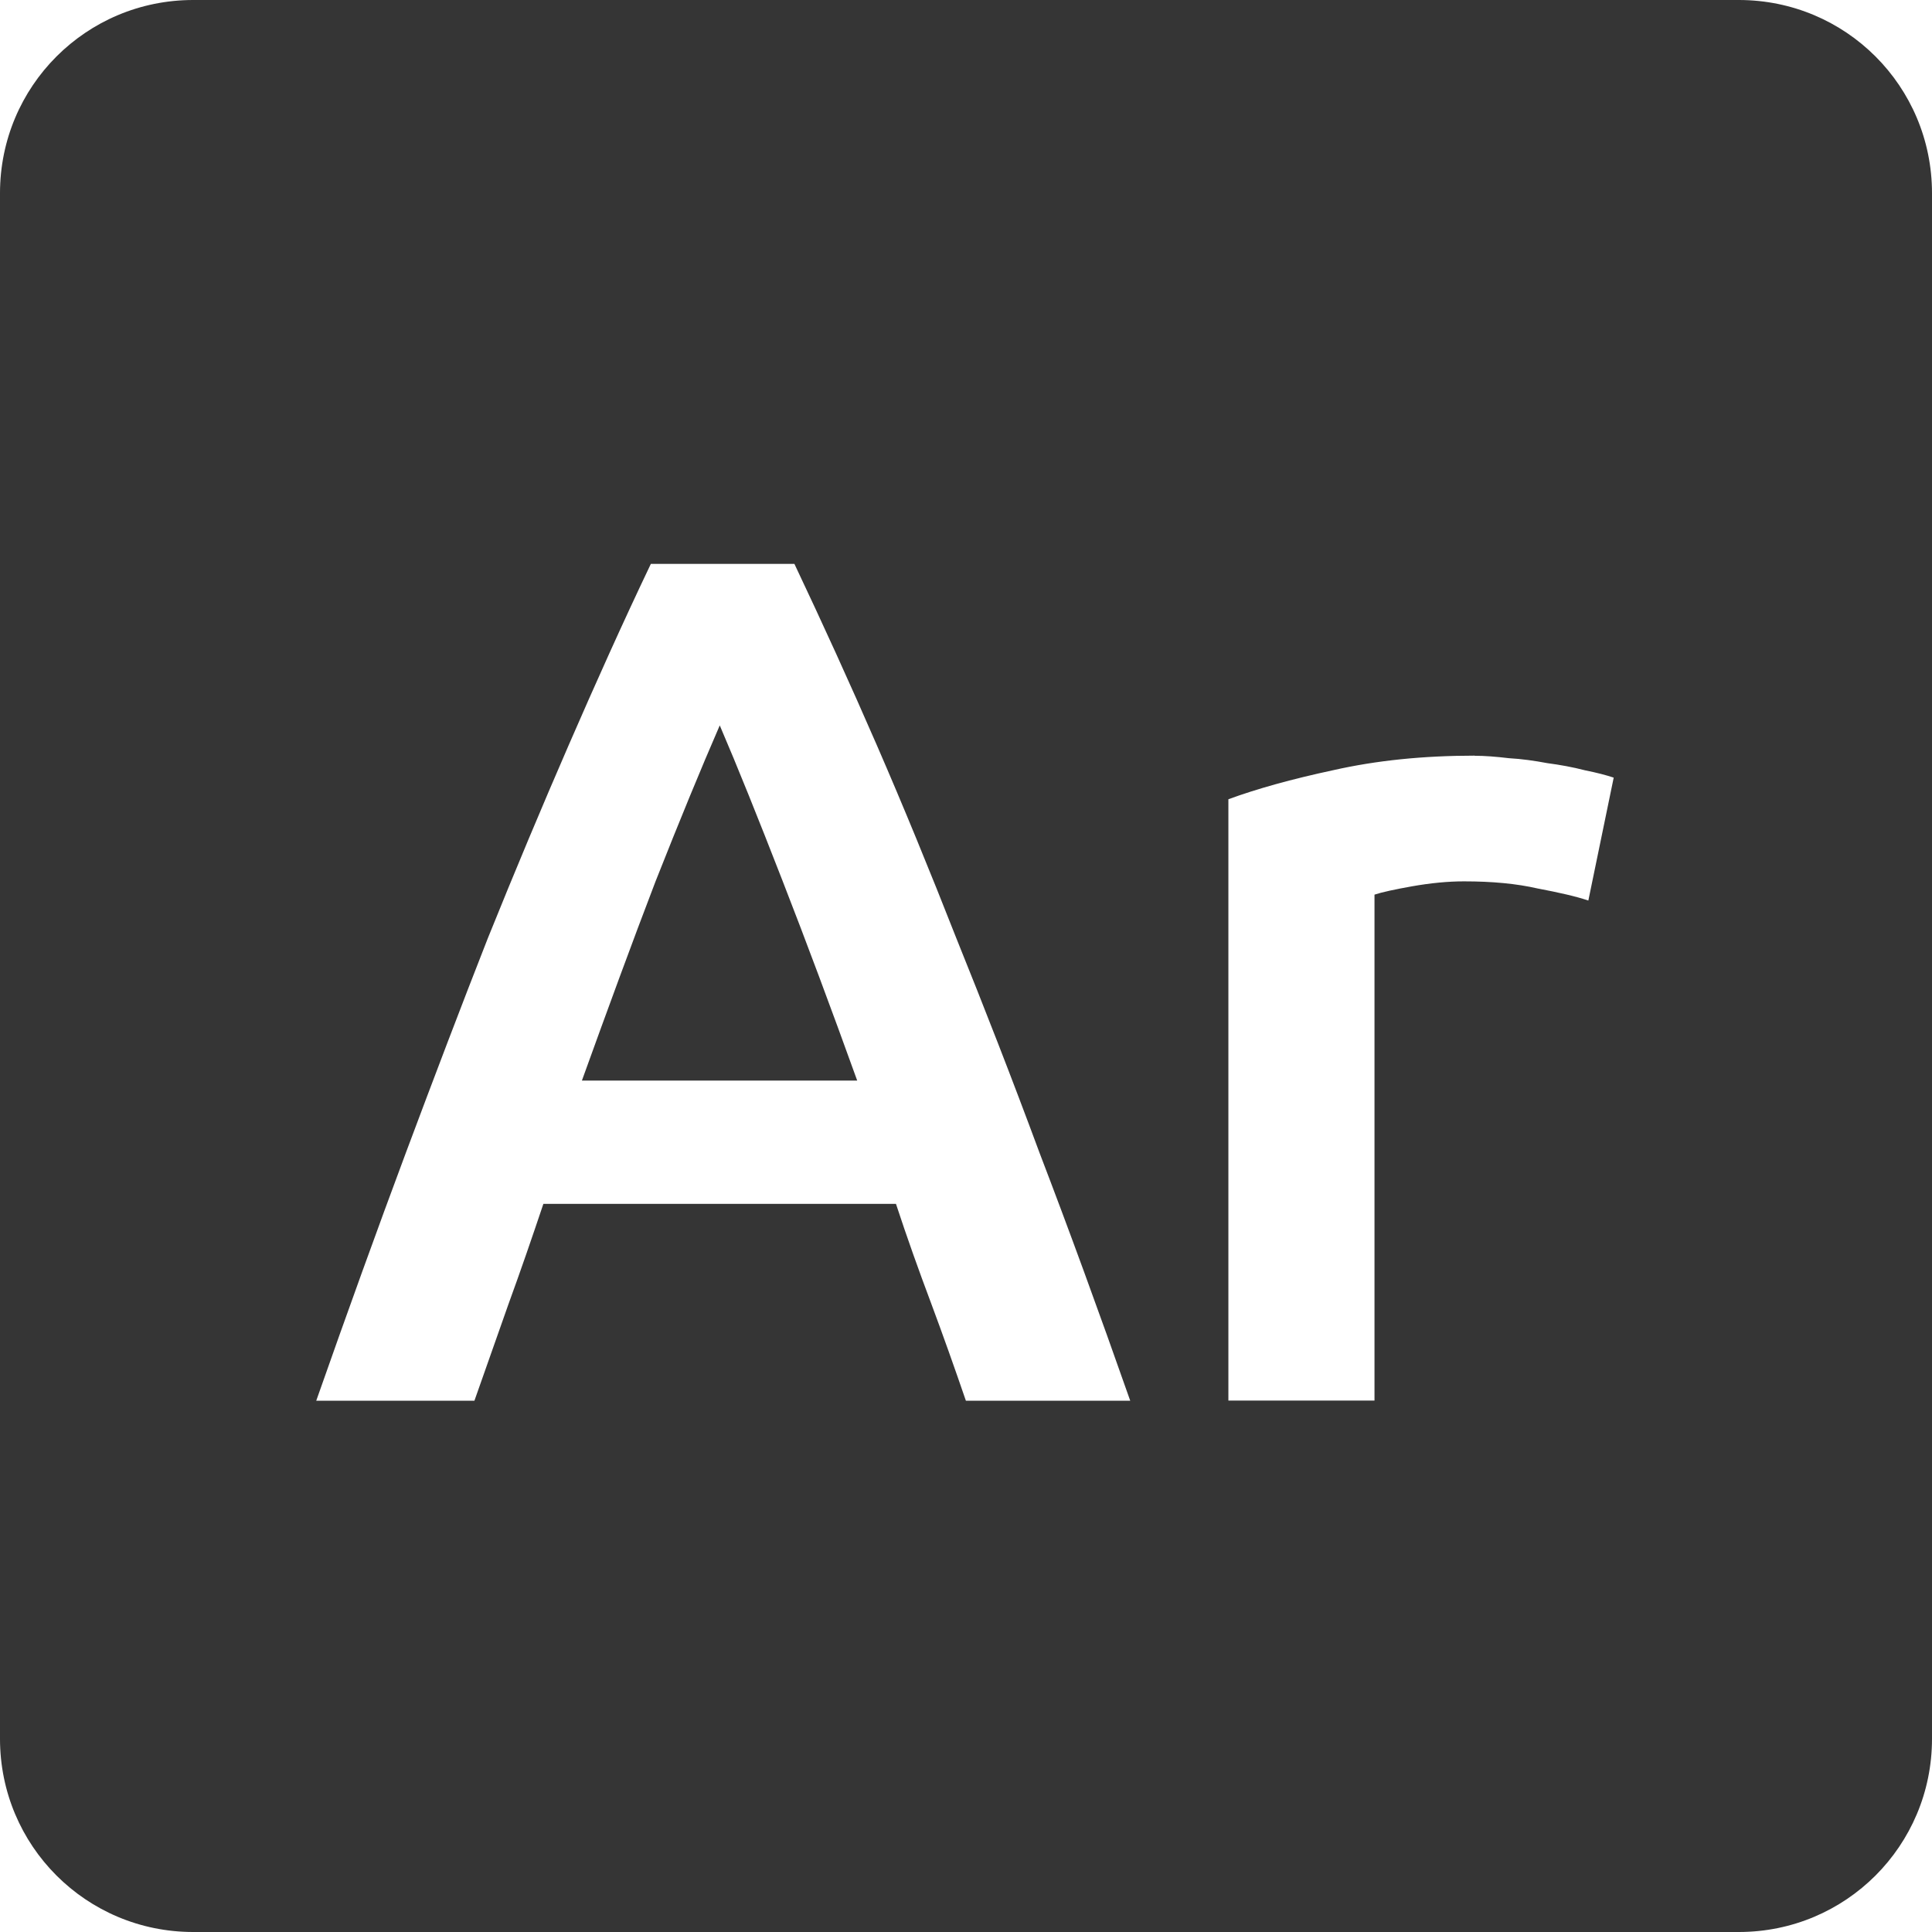 <svg xmlns="http://www.w3.org/2000/svg" viewBox="0 0 16 16">
 <path style="fill:#353535;fill-opacity:1" d="m 1.6 0 c -0.886 0 -1.6 0.714 -1.6 1.6 l 0 12.8 c 0 0.886 0.714 1.6 1.6 1.6 l 12.8 0 c 0.886 0 1.6 -0.714 1.6 -1.6 l 0 -12.8 c 0 -0.886 -0.714 -1.6 -1.6 -1.6 l -12.8 0 z m 3.79 4.67 1.189 0 c 0.234 0.494 0.462 0.994 0.682 1.5 0.22 0.506 0.439 1.04 0.659 1.6 0.226 0.56 0.458 1.153 0.69 1.78 0.24 0.626 0.49 1.31 0.75 2.05 l -1.361 0 c -0.094 -0.274 -0.189 -0.542 -0.289 -0.81 c -0.1 -0.266 -0.198 -0.54 -0.29 -0.82 l -2.92 0 c -0.094 0.28 -0.189 0.556 -0.289 0.83 l -0.282 0.8 -1.31 0 c 0.26 -0.74 0.507 -1.423 0.741 -2.05 0.234 -0.626 0.46 -1.22 0.68 -1.78 0.226 -0.56 0.45 -1.094 0.67 -1.6 0.22 -0.506 0.446 -1.01 0.68 -1.5 z m 0.57 1.339 c -0.154 0.354 -0.331 0.784 -0.531 1.29 -0.194 0.506 -0.396 1.057 -0.61 1.65 l 2.28 0 c -0.214 -0.594 -0.42 -1.146 -0.62 -1.659 -0.2 -0.514 -0.372 -0.942 -0.518 -1.282 z m 6.254 0.25 c 0.08 0 0.174 0.007 0.282 0.02 0.106 0.006 0.212 0.021 0.318 0.041 0.106 0.014 0.211 0.033 0.311 0.059 0.1 0.02 0.179 0.041 0.239 0.061 l -0.21 1.018 c -0.1 -0.034 -0.24 -0.066 -0.42 -0.1 c -0.174 -0.04 -0.376 -0.059 -0.61 -0.059 c -0.134 0 -0.276 0.014 -0.43 0.041 -0.146 0.026 -0.251 0.049 -0.311 0.069 l 0 4.19 -1.21 0 0 -4.98 c 0.234 -0.086 0.524 -0.167 0.87 -0.241 0.354 -0.08 0.742 -0.12 1.169 -0.12 z"/>
</svg>
